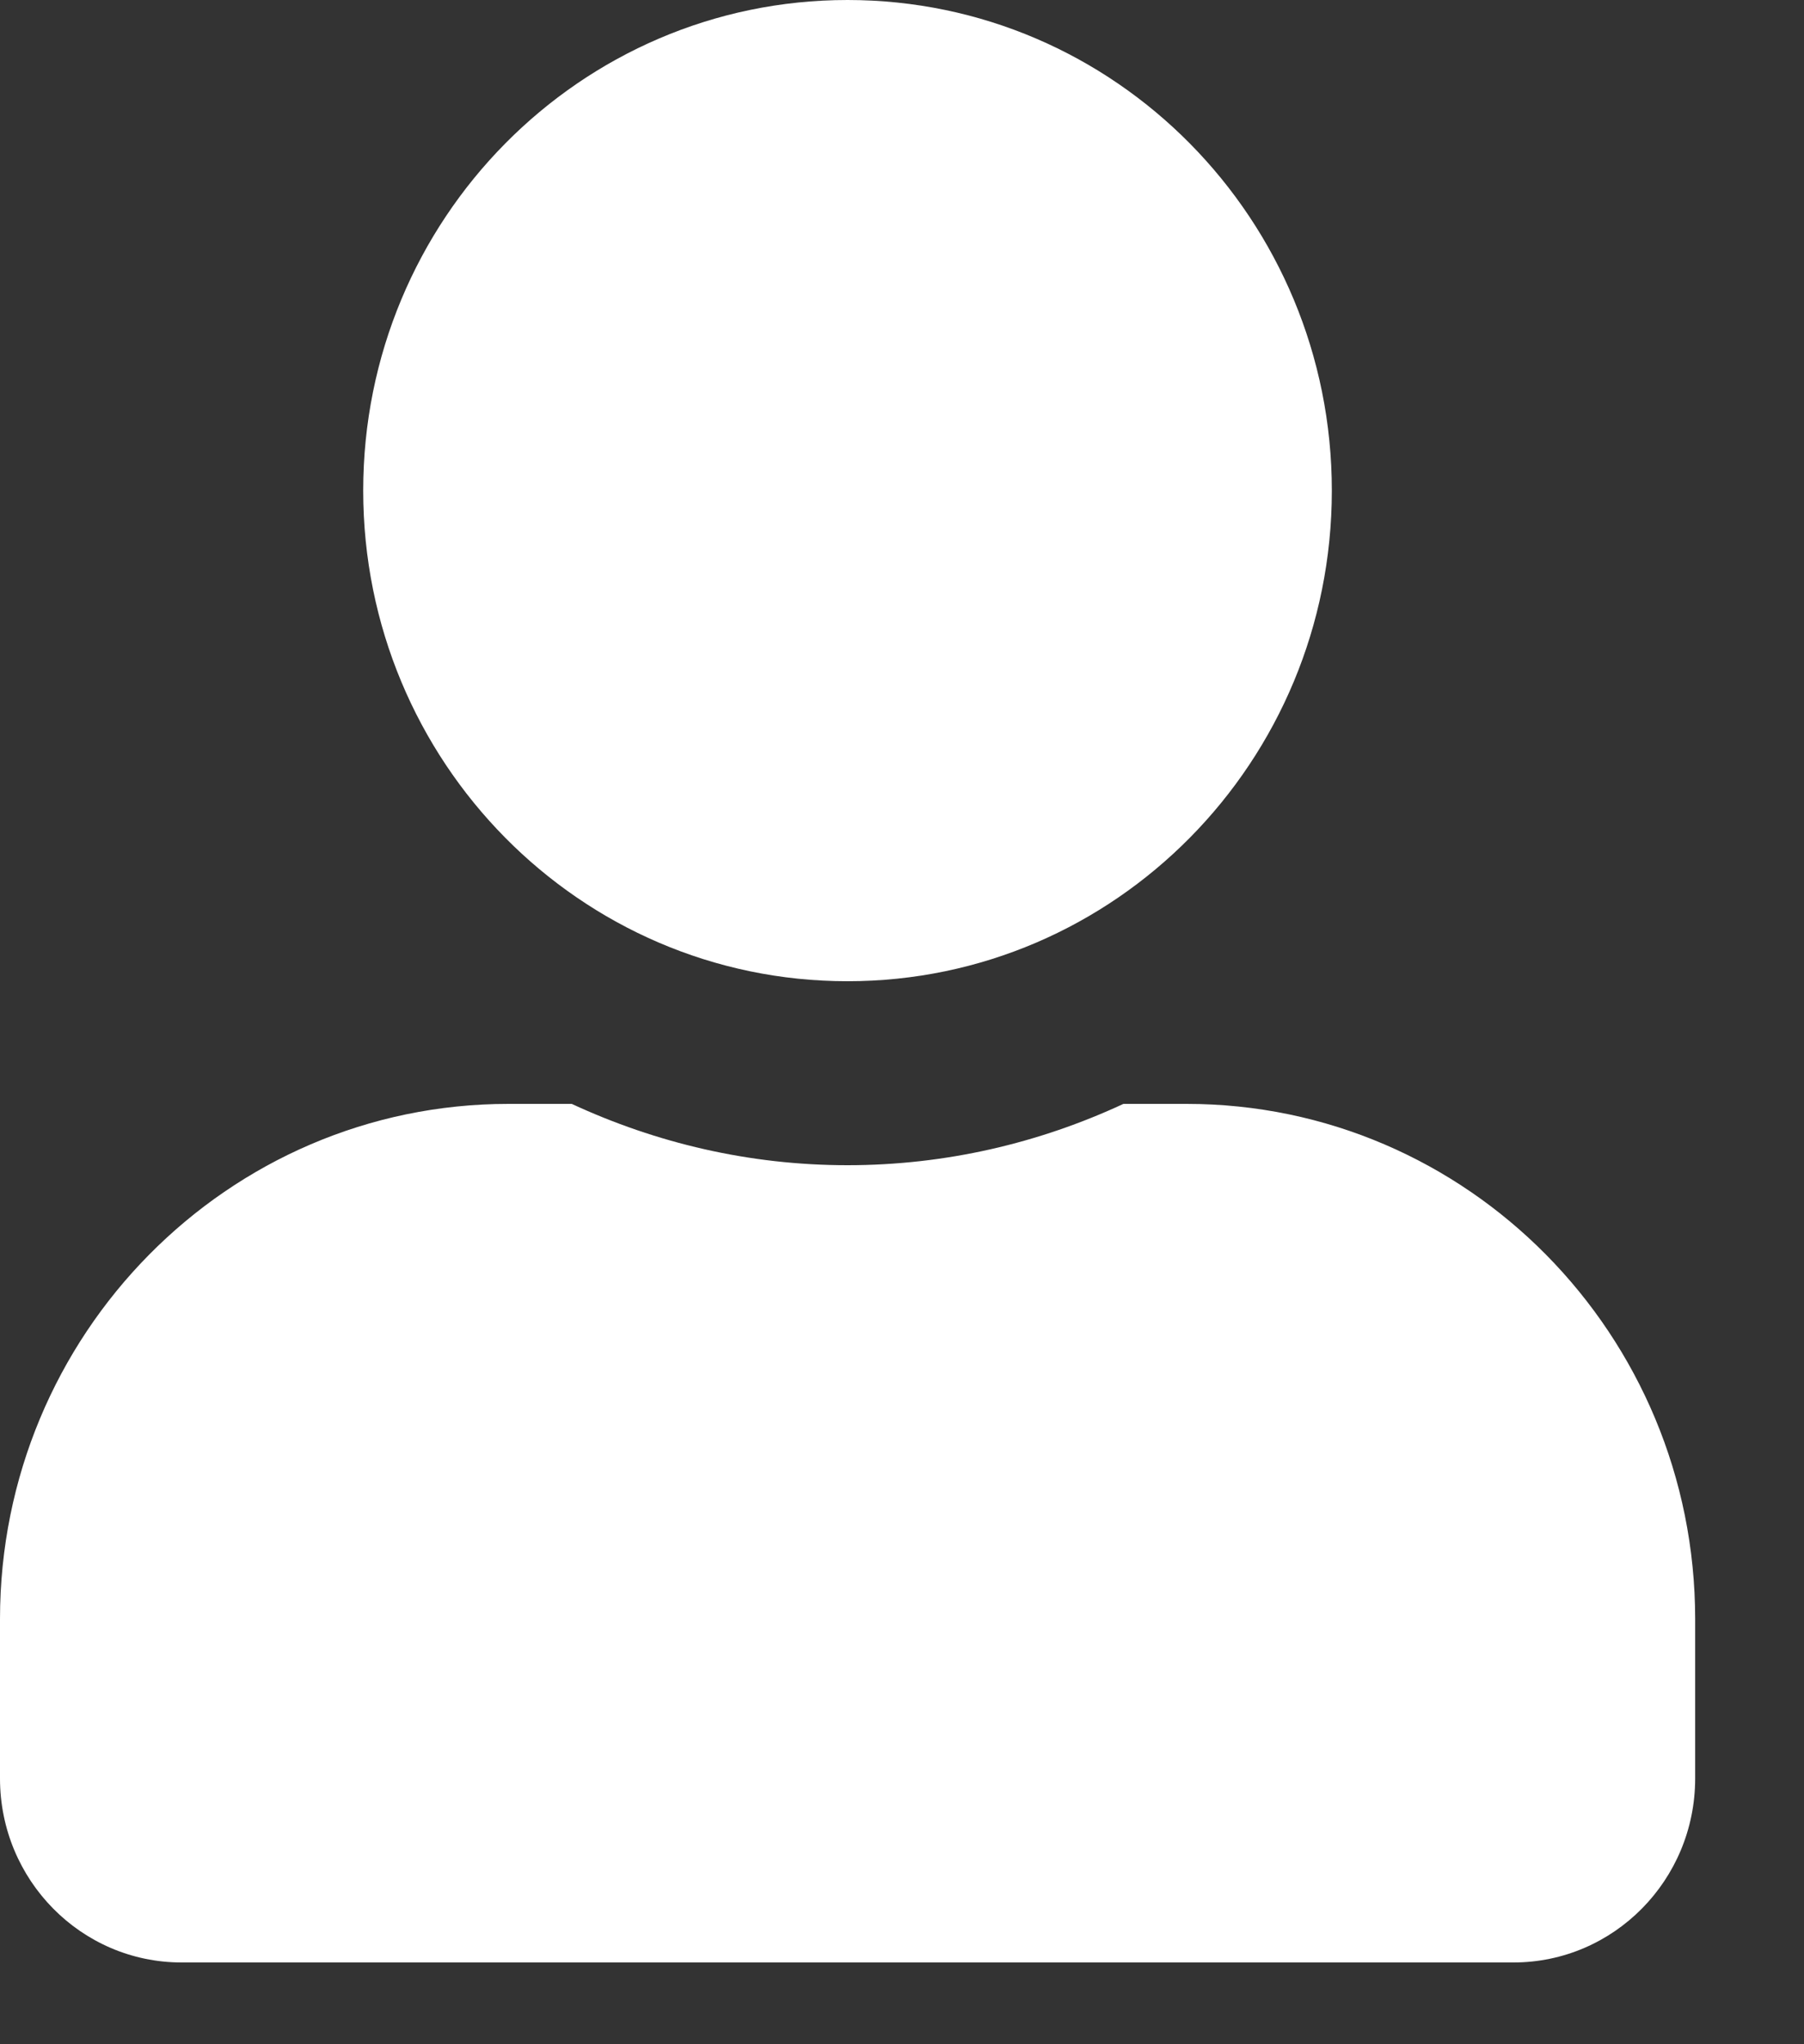 <svg width="15" height="17" viewBox="0 0 15 17" fill="none" xmlns="http://www.w3.org/2000/svg">
<rect x="0" y="0" width="15" height="17" fill="#333333" stroke="none"/>
<path d="M7.047 8.16C9.272 8.16 11.074 6.334 11.074 4.08C11.074 1.826 9.272 0 7.047 0C4.823 0 3.02 1.826 3.02 4.08C3.02 6.334 4.823 8.16 7.047 8.16ZM9.866 9.18H9.341C8.642 9.505 7.865 9.69 7.047 9.69C6.229 9.69 5.455 9.505 4.754 9.18H4.228C1.894 9.18 0 11.099 0 13.464V14.79C0 15.635 0.676 16.32 1.51 16.32H12.584C13.418 16.32 14.095 15.635 14.095 14.79V13.464C14.095 11.099 12.201 9.18 9.866 9.18Z" fill="white"/>
</svg>
